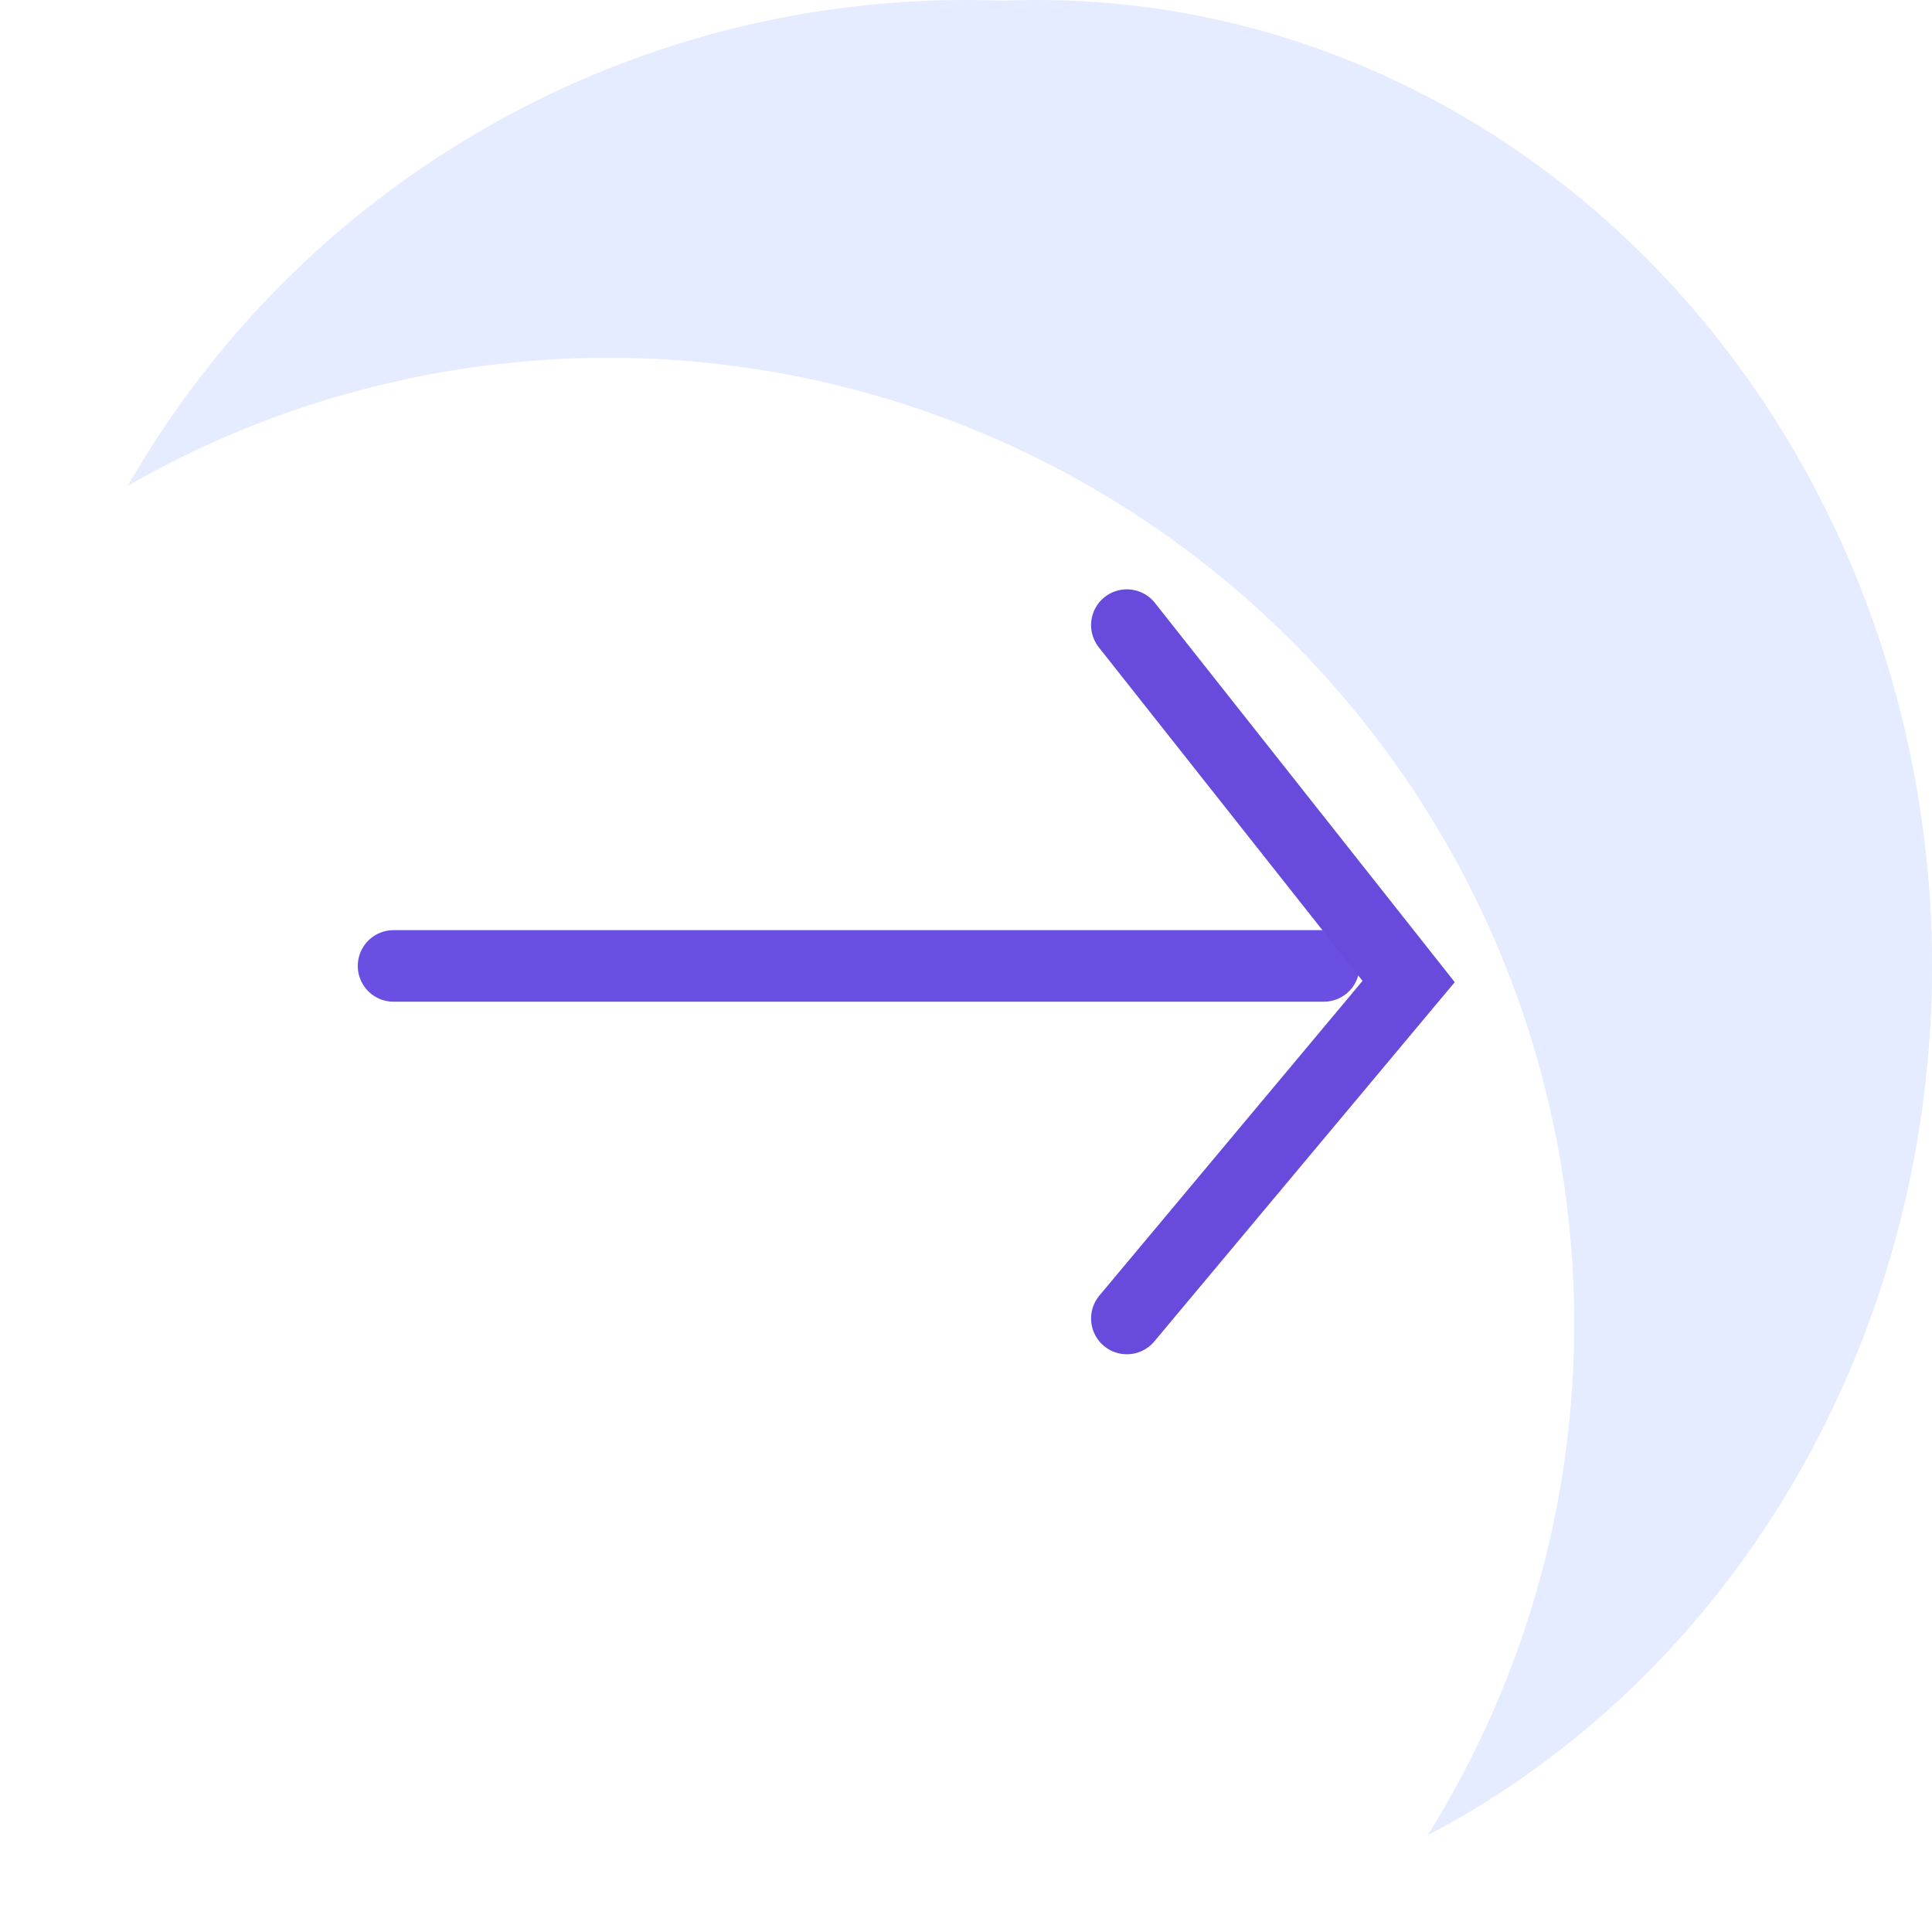 <svg id="Component_2_1" data-name="Component 2 – 1" xmlns="http://www.w3.org/2000/svg" xmlns:xlink="http://www.w3.org/1999/xlink" width="27" height="27" viewBox="0 0 27 27">
  <defs>
    <filter id="Ellipse_17" x="0" y="0" width="27" height="27" filterUnits="userSpaceOnUse">
      <feOffset dx="-5" dy="5" input="SourceAlpha"/>
      <feGaussianBlur stdDeviation="0.5" result="blur"/>
      <feFlood flood-color="#fff" flood-opacity="0.596" result="color"/>
      <feComposite operator="out" in="SourceGraphic" in2="blur"/>
      <feComposite operator="in" in="color"/>
      <feComposite operator="in" in2="SourceGraphic"/>
    </filter>
  </defs>
  <ellipse id="Ellipse_16" data-name="Ellipse 16" cx="12.5" cy="13.5" rx="12.5" ry="13.5" transform="translate(2)" fill="#e5ecff"/>
  <g data-type="innerShadowGroup">
    <circle id="Ellipse_17-2" data-name="Ellipse 17" cx="13.5" cy="13.5" r="13.5" fill="#e5ecff"/>
    <g transform="matrix(1, 0, 0, 1, 0, 0)" filter="url(#Ellipse_17)">
      <circle id="Ellipse_17-3" data-name="Ellipse 17" cx="13.5" cy="13.5" r="13.5" fill="#fff"/>
    </g>
  </g>
  <g id="Group_23" data-name="Group 23" transform="translate(5.5 8.736)">
    <line id="Line_1" data-name="Line 1" x2="13" transform="translate(0 4.763)" fill="none" stroke="#6b4ee2" stroke-linecap="round" stroke-width="1"/>
    <path id="Path_6" data-name="Path 6" d="M2498.748,532.737l3.938,4.981-3.938,4.709" transform="translate(-2488.5 -532.737)" fill="none" stroke="#684bdd" stroke-linecap="round" stroke-width="1"/>
  </g>
</svg>
